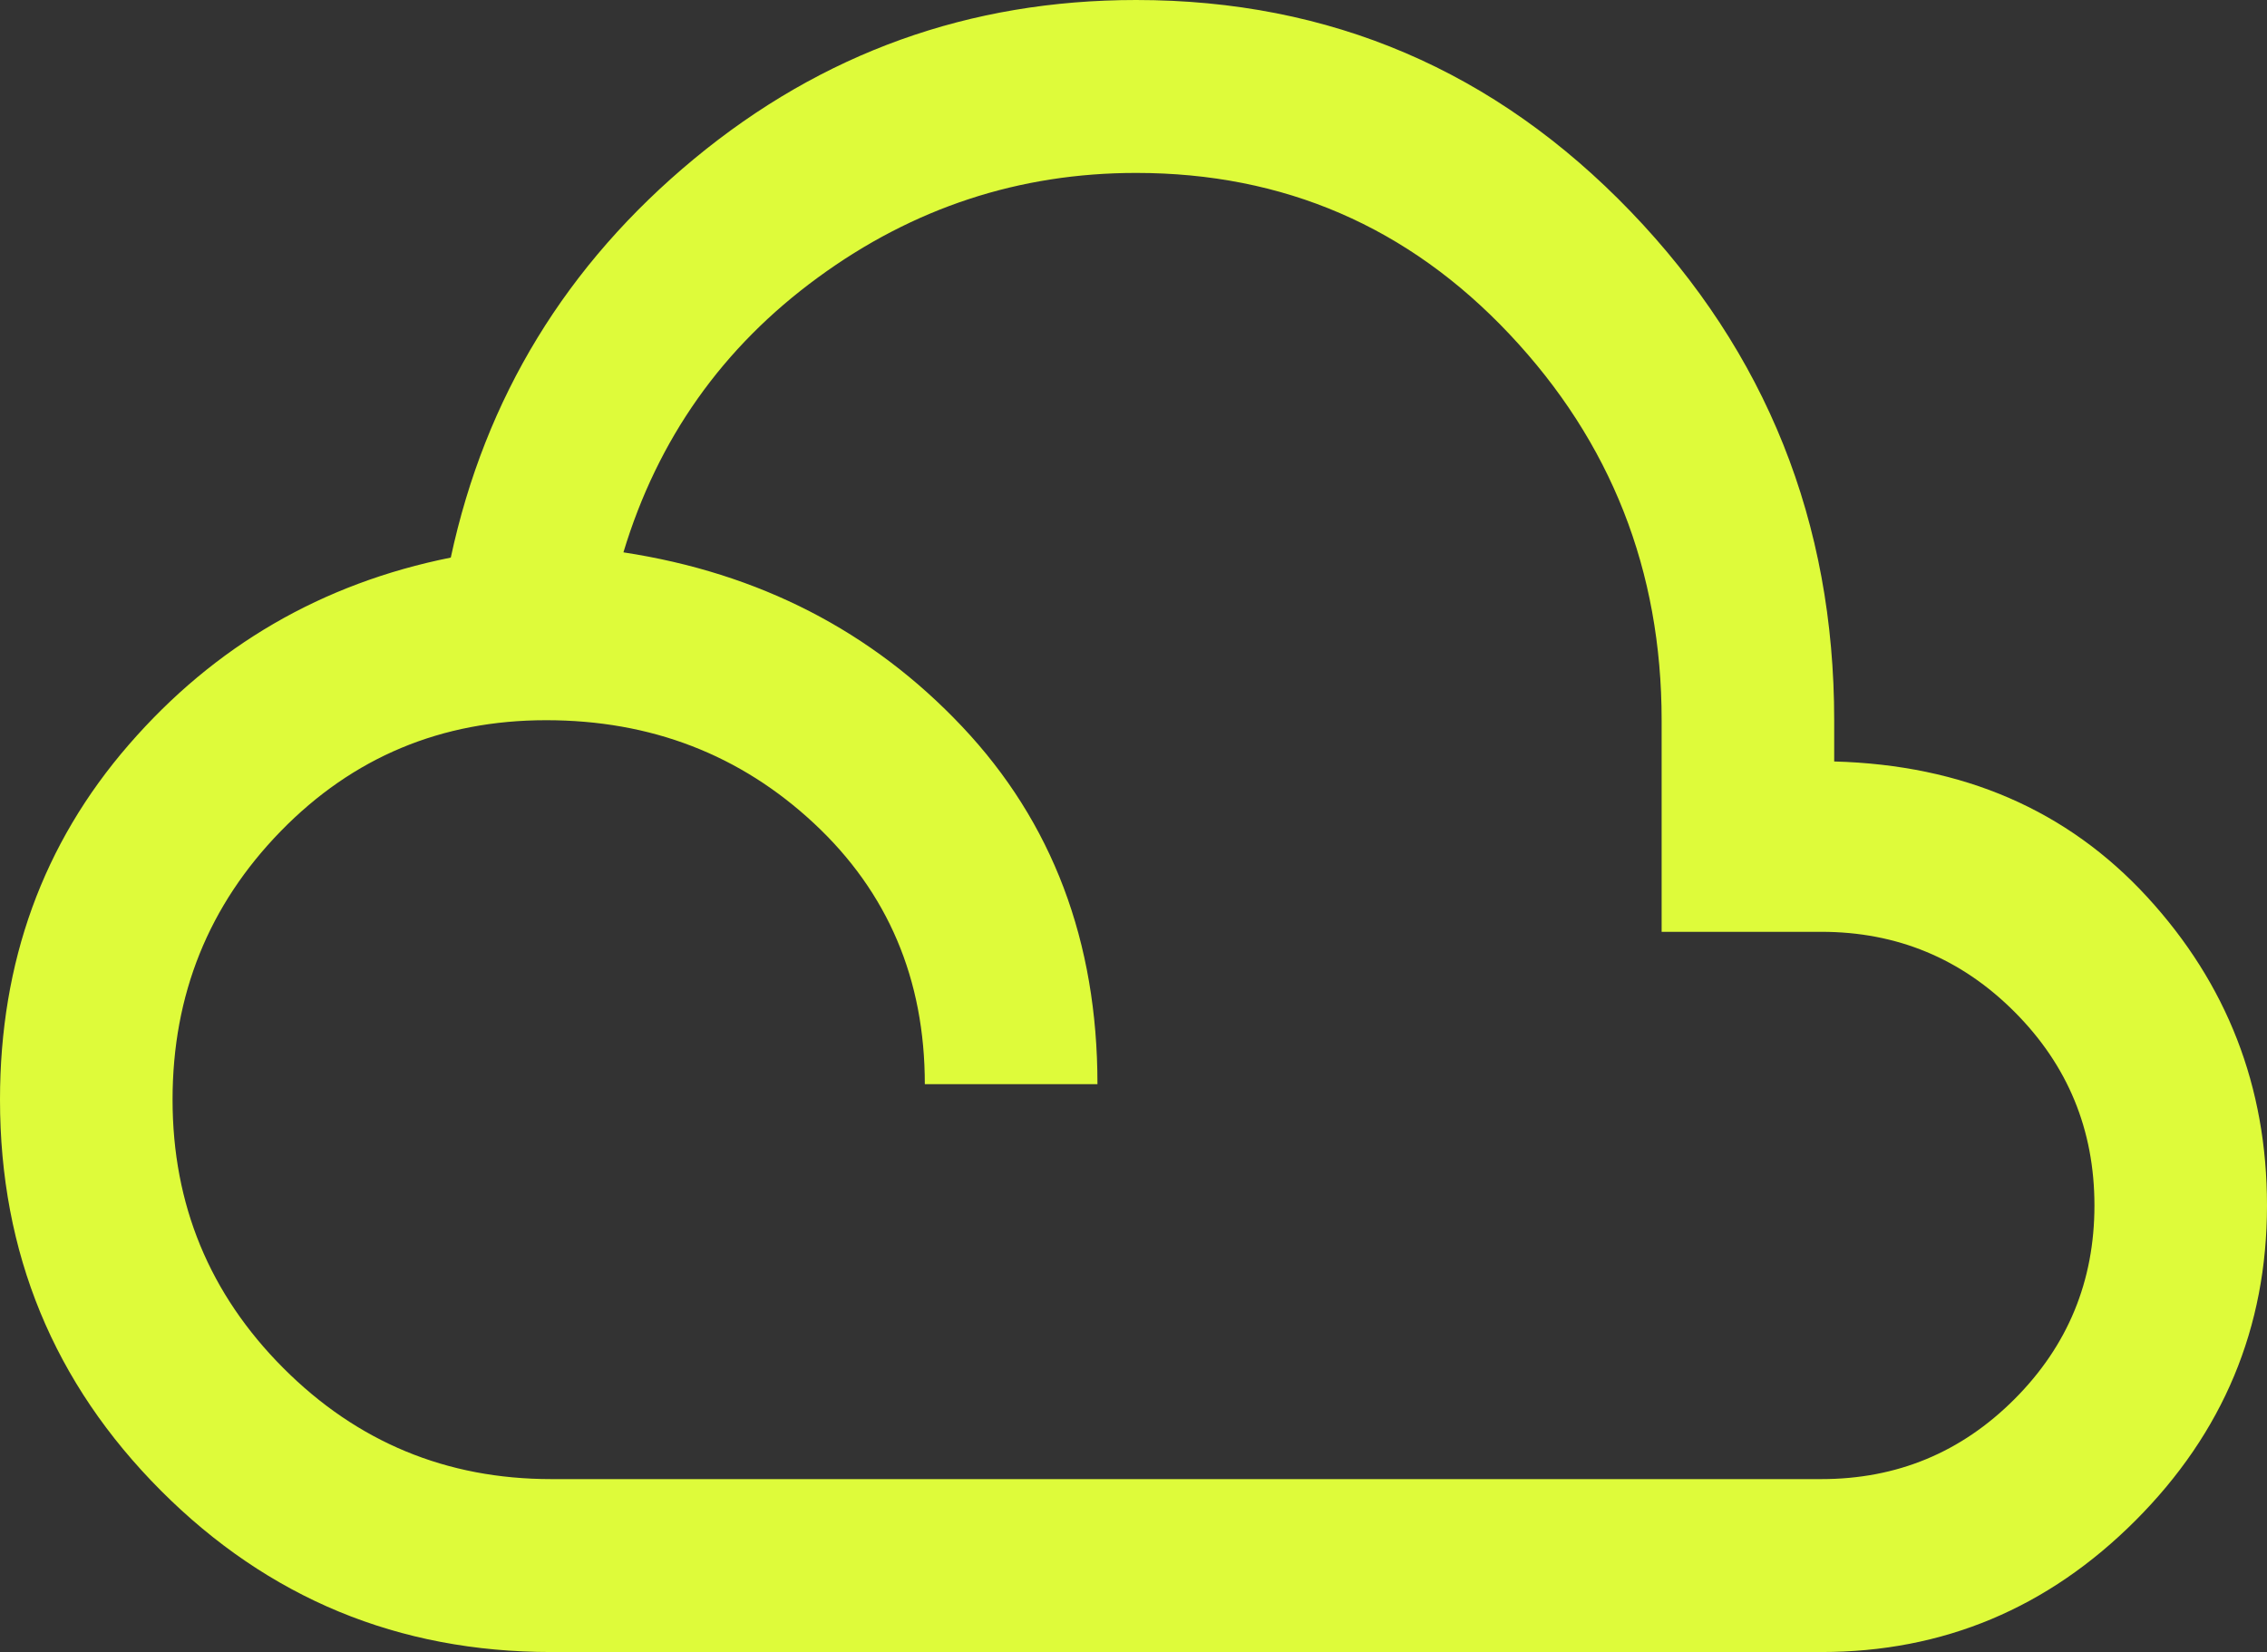 <svg width="59" height="43" viewBox="0 0 59 43" fill="none" xmlns="http://www.w3.org/2000/svg">
<rect x="0" y="0" width="59" height="43" fill="#333333" stroke="none"/>
<path d="M14.347 43C10.369 43 6.984 41.6 4.19 38.801C1.397 36.002 0 32.609 0 28.623C0 25.038 1.117 21.959 3.352 19.384C5.586 16.809 8.38 15.185 11.732 14.513C12.627 10.347 14.739 6.887 18.069 4.131C21.399 1.377 25.232 0 29.568 0C34.618 0 38.909 1.836 42.441 5.508C45.971 9.182 47.736 13.594 47.736 18.746V19.82C51.089 19.91 53.804 21.086 55.883 23.348C57.961 25.61 59 28.286 59 31.377C59 34.557 57.86 37.289 55.581 39.573C53.301 41.858 50.575 43 47.401 43H14.347ZM14.347 38.499H47.401C49.368 38.499 51.044 37.805 52.43 36.416C53.816 35.027 54.509 33.347 54.509 31.377C54.509 29.406 53.816 27.727 52.43 26.338C51.044 24.949 49.368 24.254 47.401 24.254H43.245V18.746C43.245 14.849 41.926 11.501 39.288 8.701C36.651 5.901 33.411 4.501 29.568 4.501C26.527 4.501 23.767 5.408 21.287 7.223C18.806 9.036 17.118 11.421 16.225 14.377C19.756 14.915 22.695 16.427 25.041 18.913C27.388 21.399 28.562 24.501 28.562 28.22H24.069C24.069 25.487 23.108 23.224 21.186 21.432C19.264 19.641 16.94 18.746 14.213 18.746C11.486 18.746 9.184 19.709 7.307 21.634C5.43 23.56 4.491 25.89 4.491 28.623C4.491 31.354 5.452 33.683 7.375 35.61C9.297 37.536 11.621 38.499 14.347 38.499Z" fill="#DEFB3A"/>
</svg>
